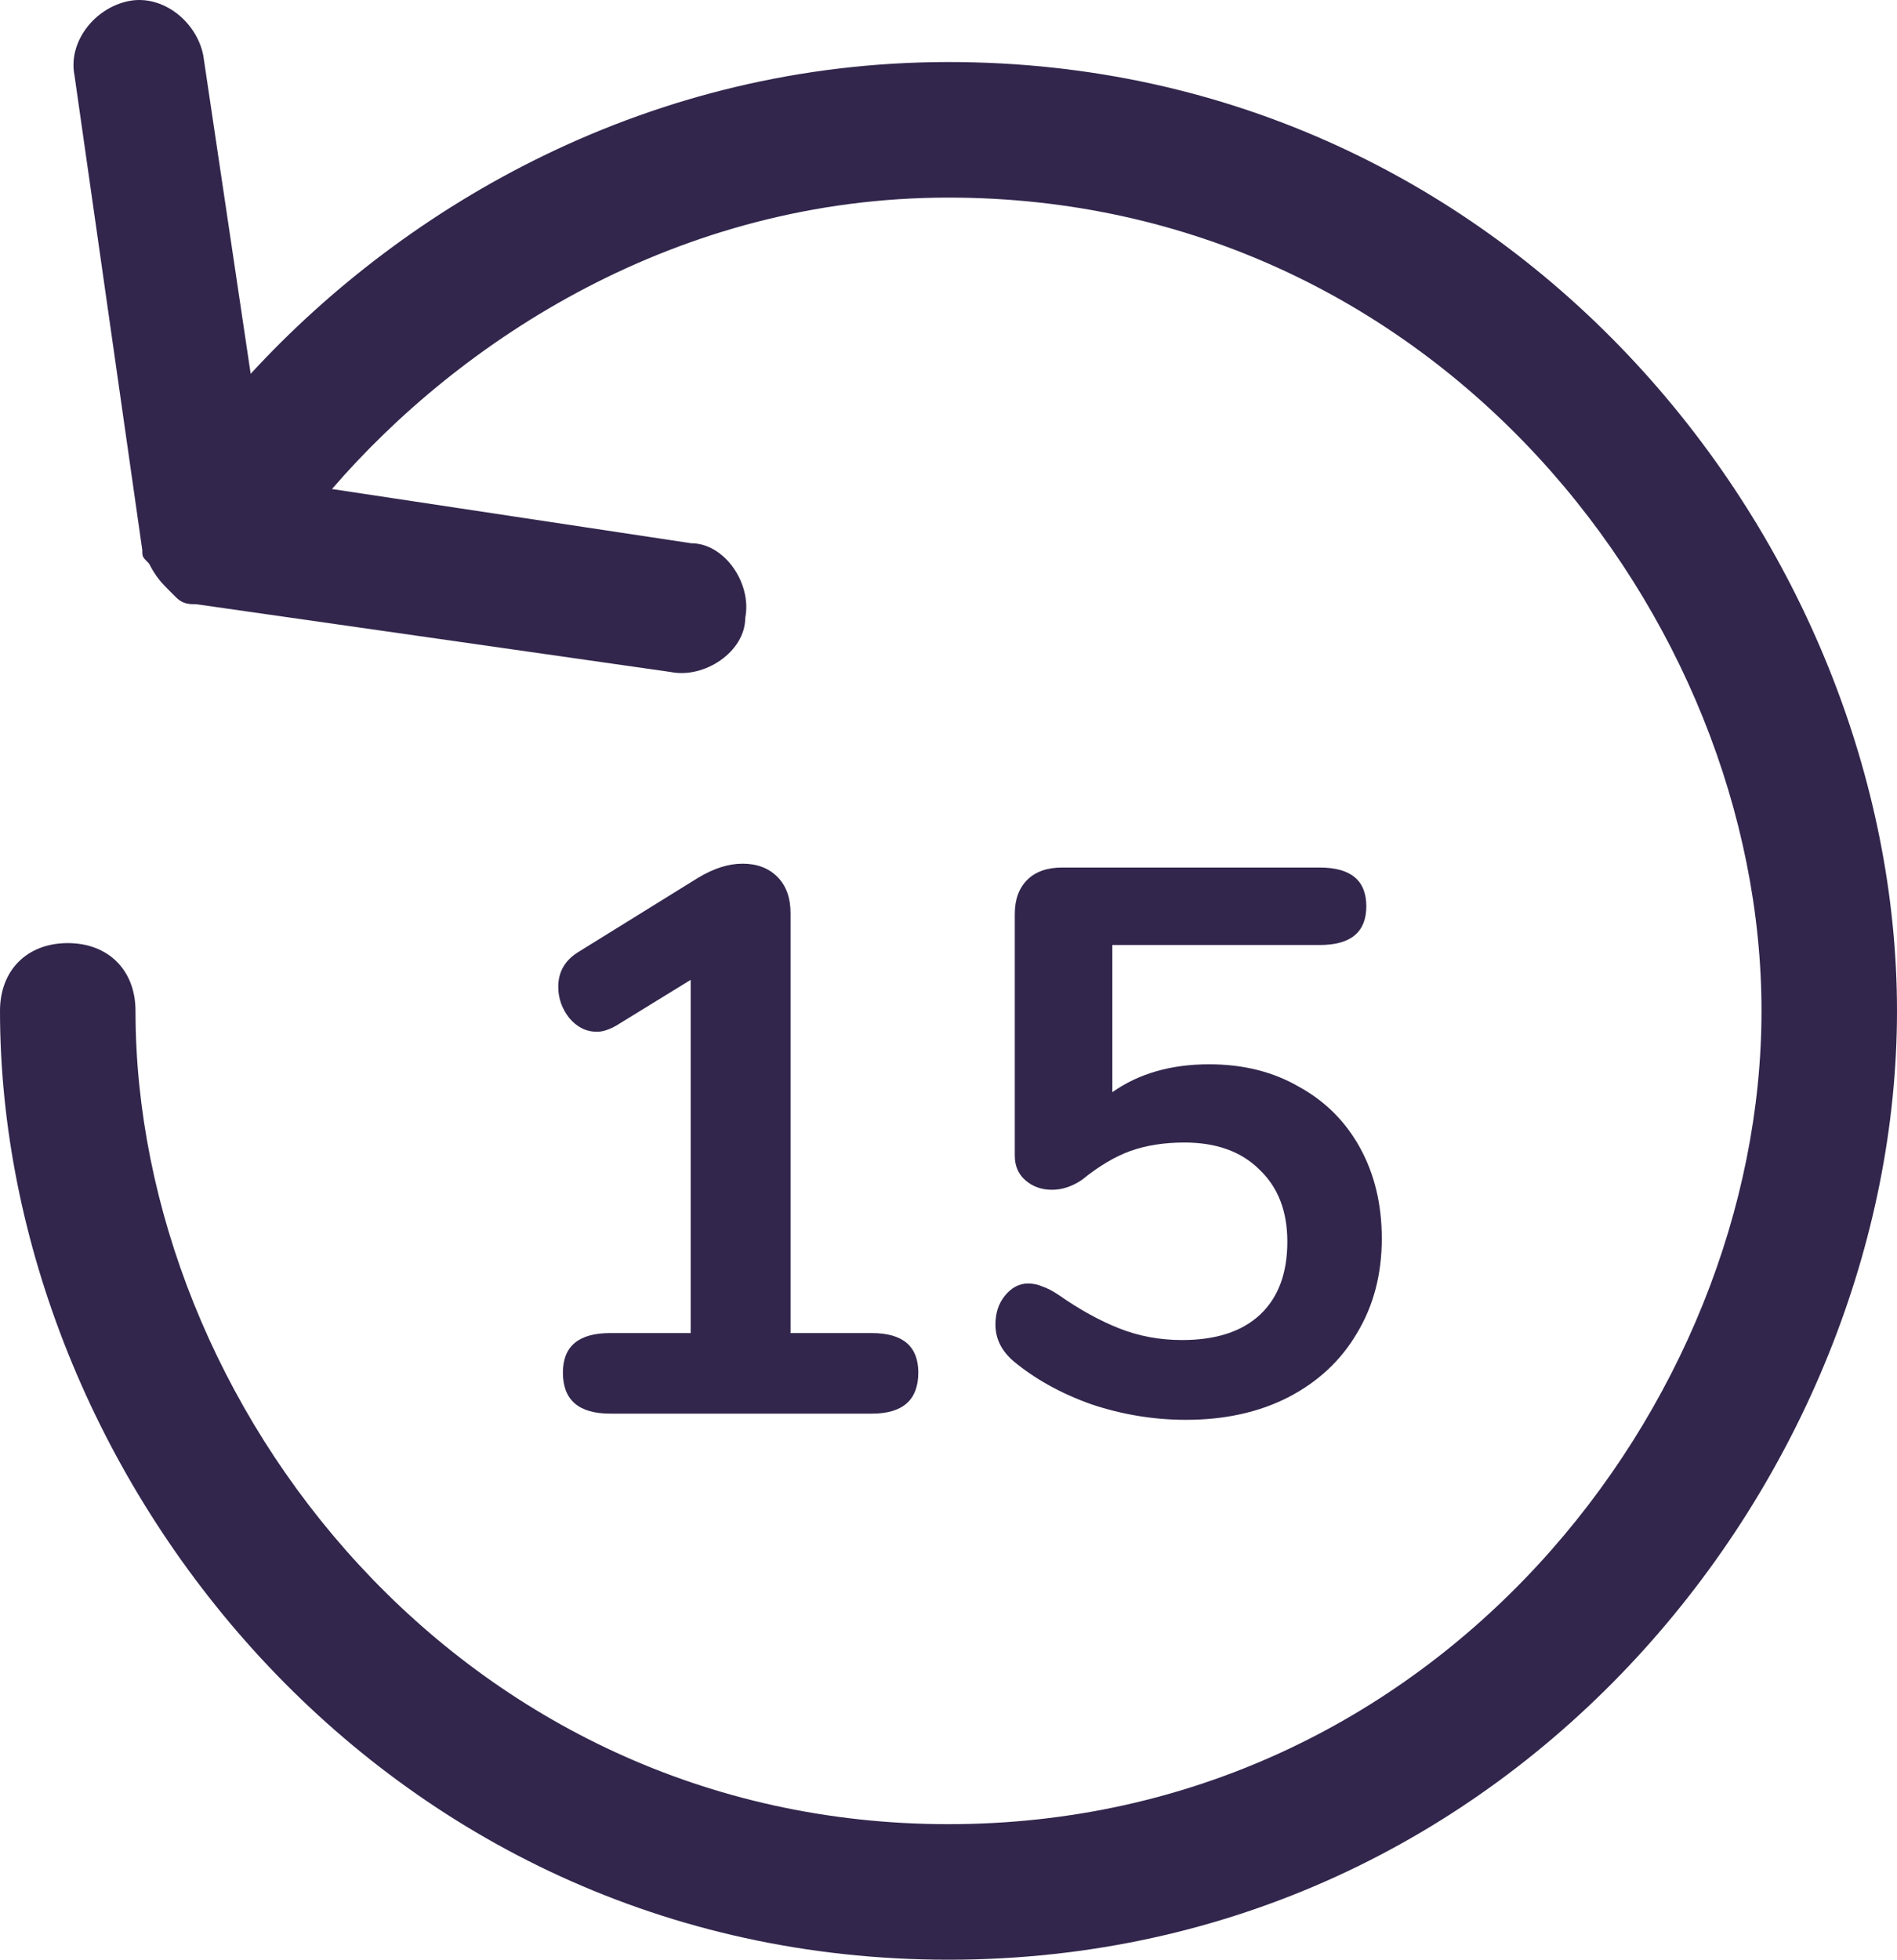 <svg width="490" height="506" viewBox="0 0 490 506" fill="none" xmlns="http://www.w3.org/2000/svg">
<path d="M245 506C392 506 490 380.005 490 261.01C490 142.014 392 16.019 245 16.019C168 16.019 105 52.768 64.75 96.516L52.5 14.269C50.75 5.52 42 -1.48 33.25 0.27C24.5 2.02 17.5 10.77 19.25 19.519L36.75 142.014C36.75 143.764 36.75 143.764 38.5 145.514C40.25 149.014 42 150.764 43.75 152.514L45.5 154.264C47.25 156.014 49 156.014 50.75 156.014L173.25 173.513C182 175.263 192.5 168.263 192.5 159.514C194.25 150.764 187.25 140.264 178.5 140.264L85.75 126.265C119 87.766 175 51.018 245 51.018C371 51.018 455 159.514 455 261.01C455 362.506 371 471.001 245 471.001C119 471.001 35 362.506 35 261.01C35 250.51 28 243.51 17.5 243.51C7 243.51 0 250.51 0 261.01C0 380.005 98 506 245 506Z" fill="#32264C"/>
<path d="M225.2 344.2C233.2 344.2 237.2 347.6 237.2 354.4C237.2 361.467 233.2 365 225.2 365H157.6C149.467 365 145.4 361.467 145.4 354.4C145.4 347.6 149.467 344.2 157.6 344.2H178.4V253L159.2 264.8C157.333 265.867 155.667 266.4 154.2 266.4C151.4 266.4 149 265.2 147 262.8C145.133 260.4 144.2 257.733 144.2 254.8C144.2 250.933 145.933 247.933 149.4 245.8L180.4 226.6C184.4 224.2 188.2 223 191.8 223C195.533 223 198.533 224.133 200.8 226.4C203.067 228.667 204.2 231.8 204.2 235.8V344.2H225.2ZM312.322 274.8C321.122 274.8 328.855 276.733 335.522 280.6C342.322 284.333 347.589 289.6 351.322 296.4C355.055 303.2 356.922 311 356.922 319.8C356.922 329 354.789 337.133 350.522 344.2C346.389 351.267 340.455 356.8 332.722 360.8C325.122 364.667 316.322 366.6 306.322 366.6C298.055 366.6 289.922 365.267 281.922 362.6C274.055 359.8 267.322 356.067 261.722 351.4C258.655 348.733 257.122 345.6 257.122 342C257.122 339.067 257.922 336.6 259.522 334.6C261.255 332.467 263.255 331.4 265.522 331.4C266.855 331.4 268.122 331.667 269.322 332.2C270.522 332.6 271.922 333.333 273.522 334.4C278.855 338.133 284.055 341 289.122 343C294.189 345 299.589 346 305.322 346C314.122 346 320.855 343.8 325.522 339.4C330.189 335 332.522 328.733 332.522 320.6C332.522 312.733 330.122 306.533 325.322 302C320.655 297.333 314.189 295 305.922 295C300.722 295 296.055 295.733 291.922 297.2C287.922 298.667 283.789 301.133 279.522 304.6C276.989 306.333 274.389 307.2 271.722 307.2C269.055 307.2 266.789 306.4 264.922 304.8C263.055 303.2 262.122 301.067 262.122 298.4V236C262.122 232.267 263.189 229.333 265.322 227.2C267.455 225.067 270.455 224 274.322 224H340.922C348.922 224 352.922 227.333 352.922 234C352.922 240.667 348.922 244 340.922 244H287.322V282C294.122 277.2 302.455 274.8 312.322 274.8Z" fill="#32264C"/>
</svg>
